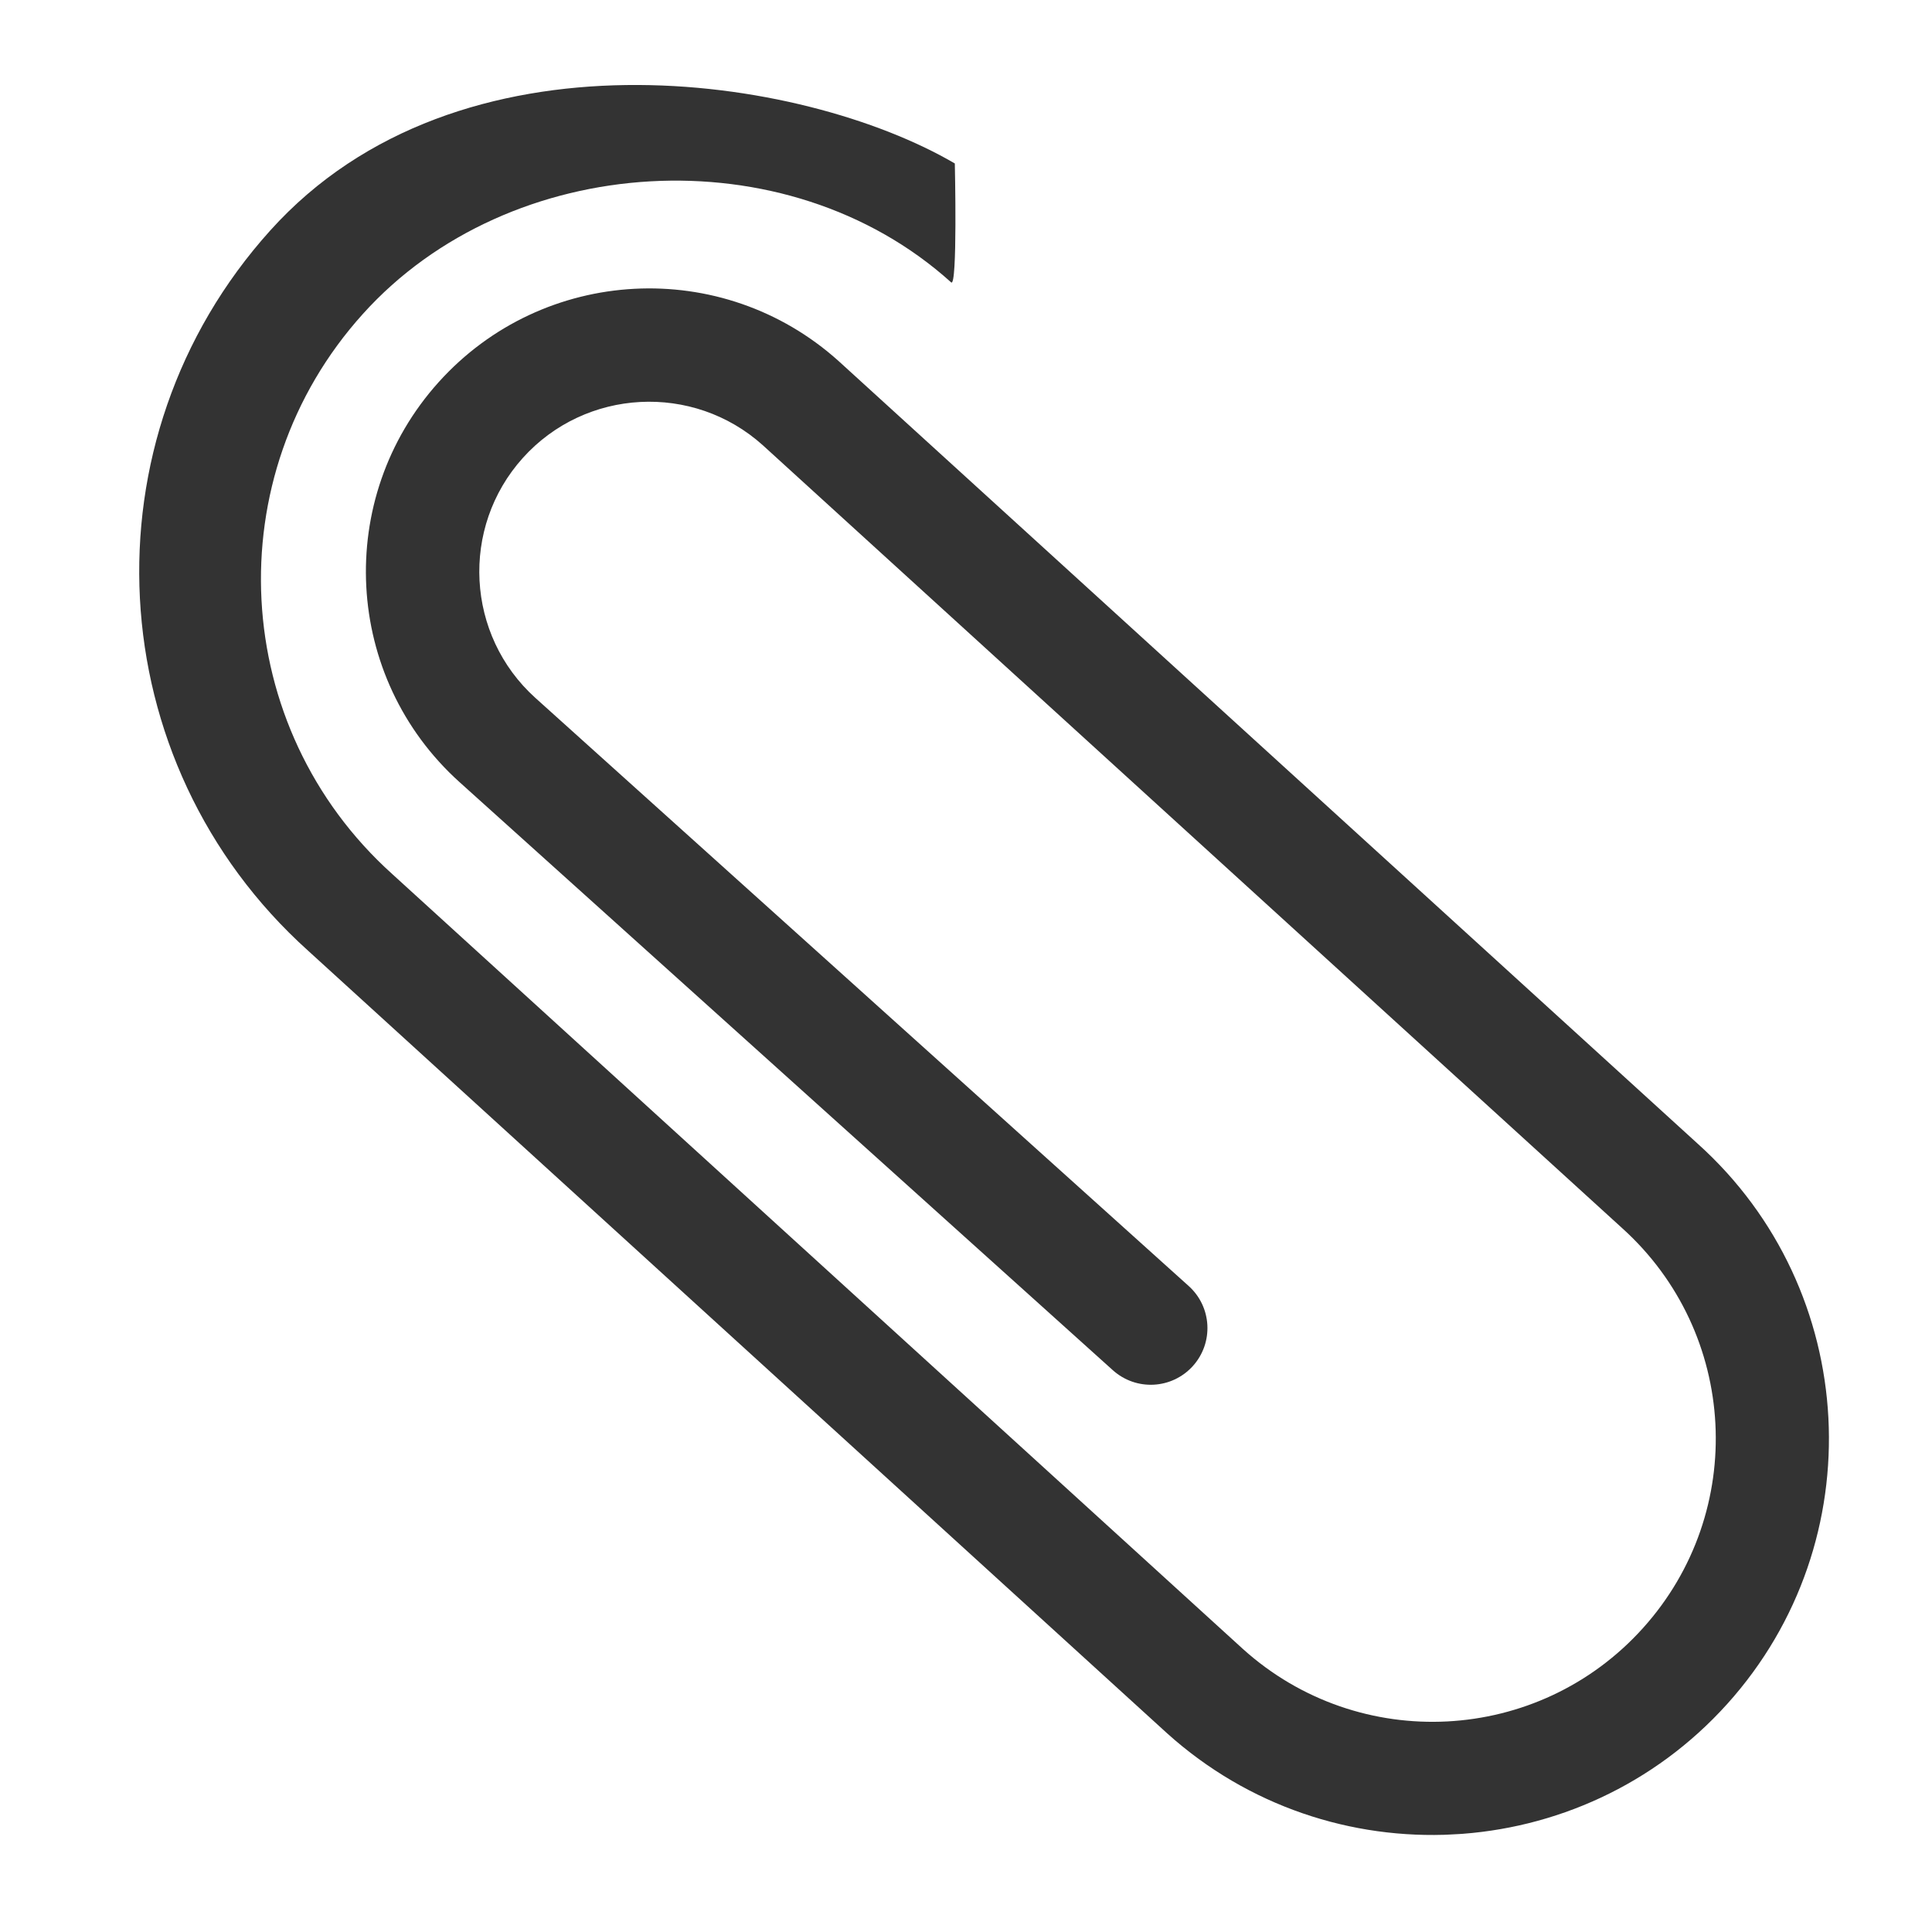 <svg width="65" height="65" viewBox="0 0 65 65" fill="none" xmlns="http://www.w3.org/2000/svg">
<g clip-path="url(#clip0_1_390)">
<path d="M9.091 7.756C2.749 14.797 3.319 25.645 10.363 31.983L39.267 58.316C44.734 63.238 53.19 62.794 58.112 57.326C63.035 51.858 62.591 43.404 57.123 38.484L28.218 12.151C24.305 8.629 18.28 8.945 14.757 12.858C11.236 16.771 11.553 22.798 15.464 26.317L37.44 46.099C38.225 46.804 39.426 46.741 40.133 45.958C40.838 45.174 40.775 43.971 39.992 43.266L18.014 23.482C15.672 21.372 15.482 17.751 17.59 15.407C19.7 13.062 23.323 12.872 25.667 14.982L54.571 41.315C58.484 44.837 58.8 50.861 55.277 54.774C51.757 58.687 45.73 59.003 41.819 55.48L13.196 29.406C7.718 24.475 7.275 16.034 12.207 10.564C17.14 5.082 26.46 4.5 32 9.5C32.219 9.698 32.124 5.5 32.124 5.5C27 2.5 15.429 0.711 9.091 7.756Z" fill="#333333"/>
</g>
<defs>
<clipPath id="clip0_1_390">
<rect width="61" height="61" fill="white" transform="translate(3.2 64.115) rotate(-93.007)"/>
</clipPath>
</defs>
</svg>
